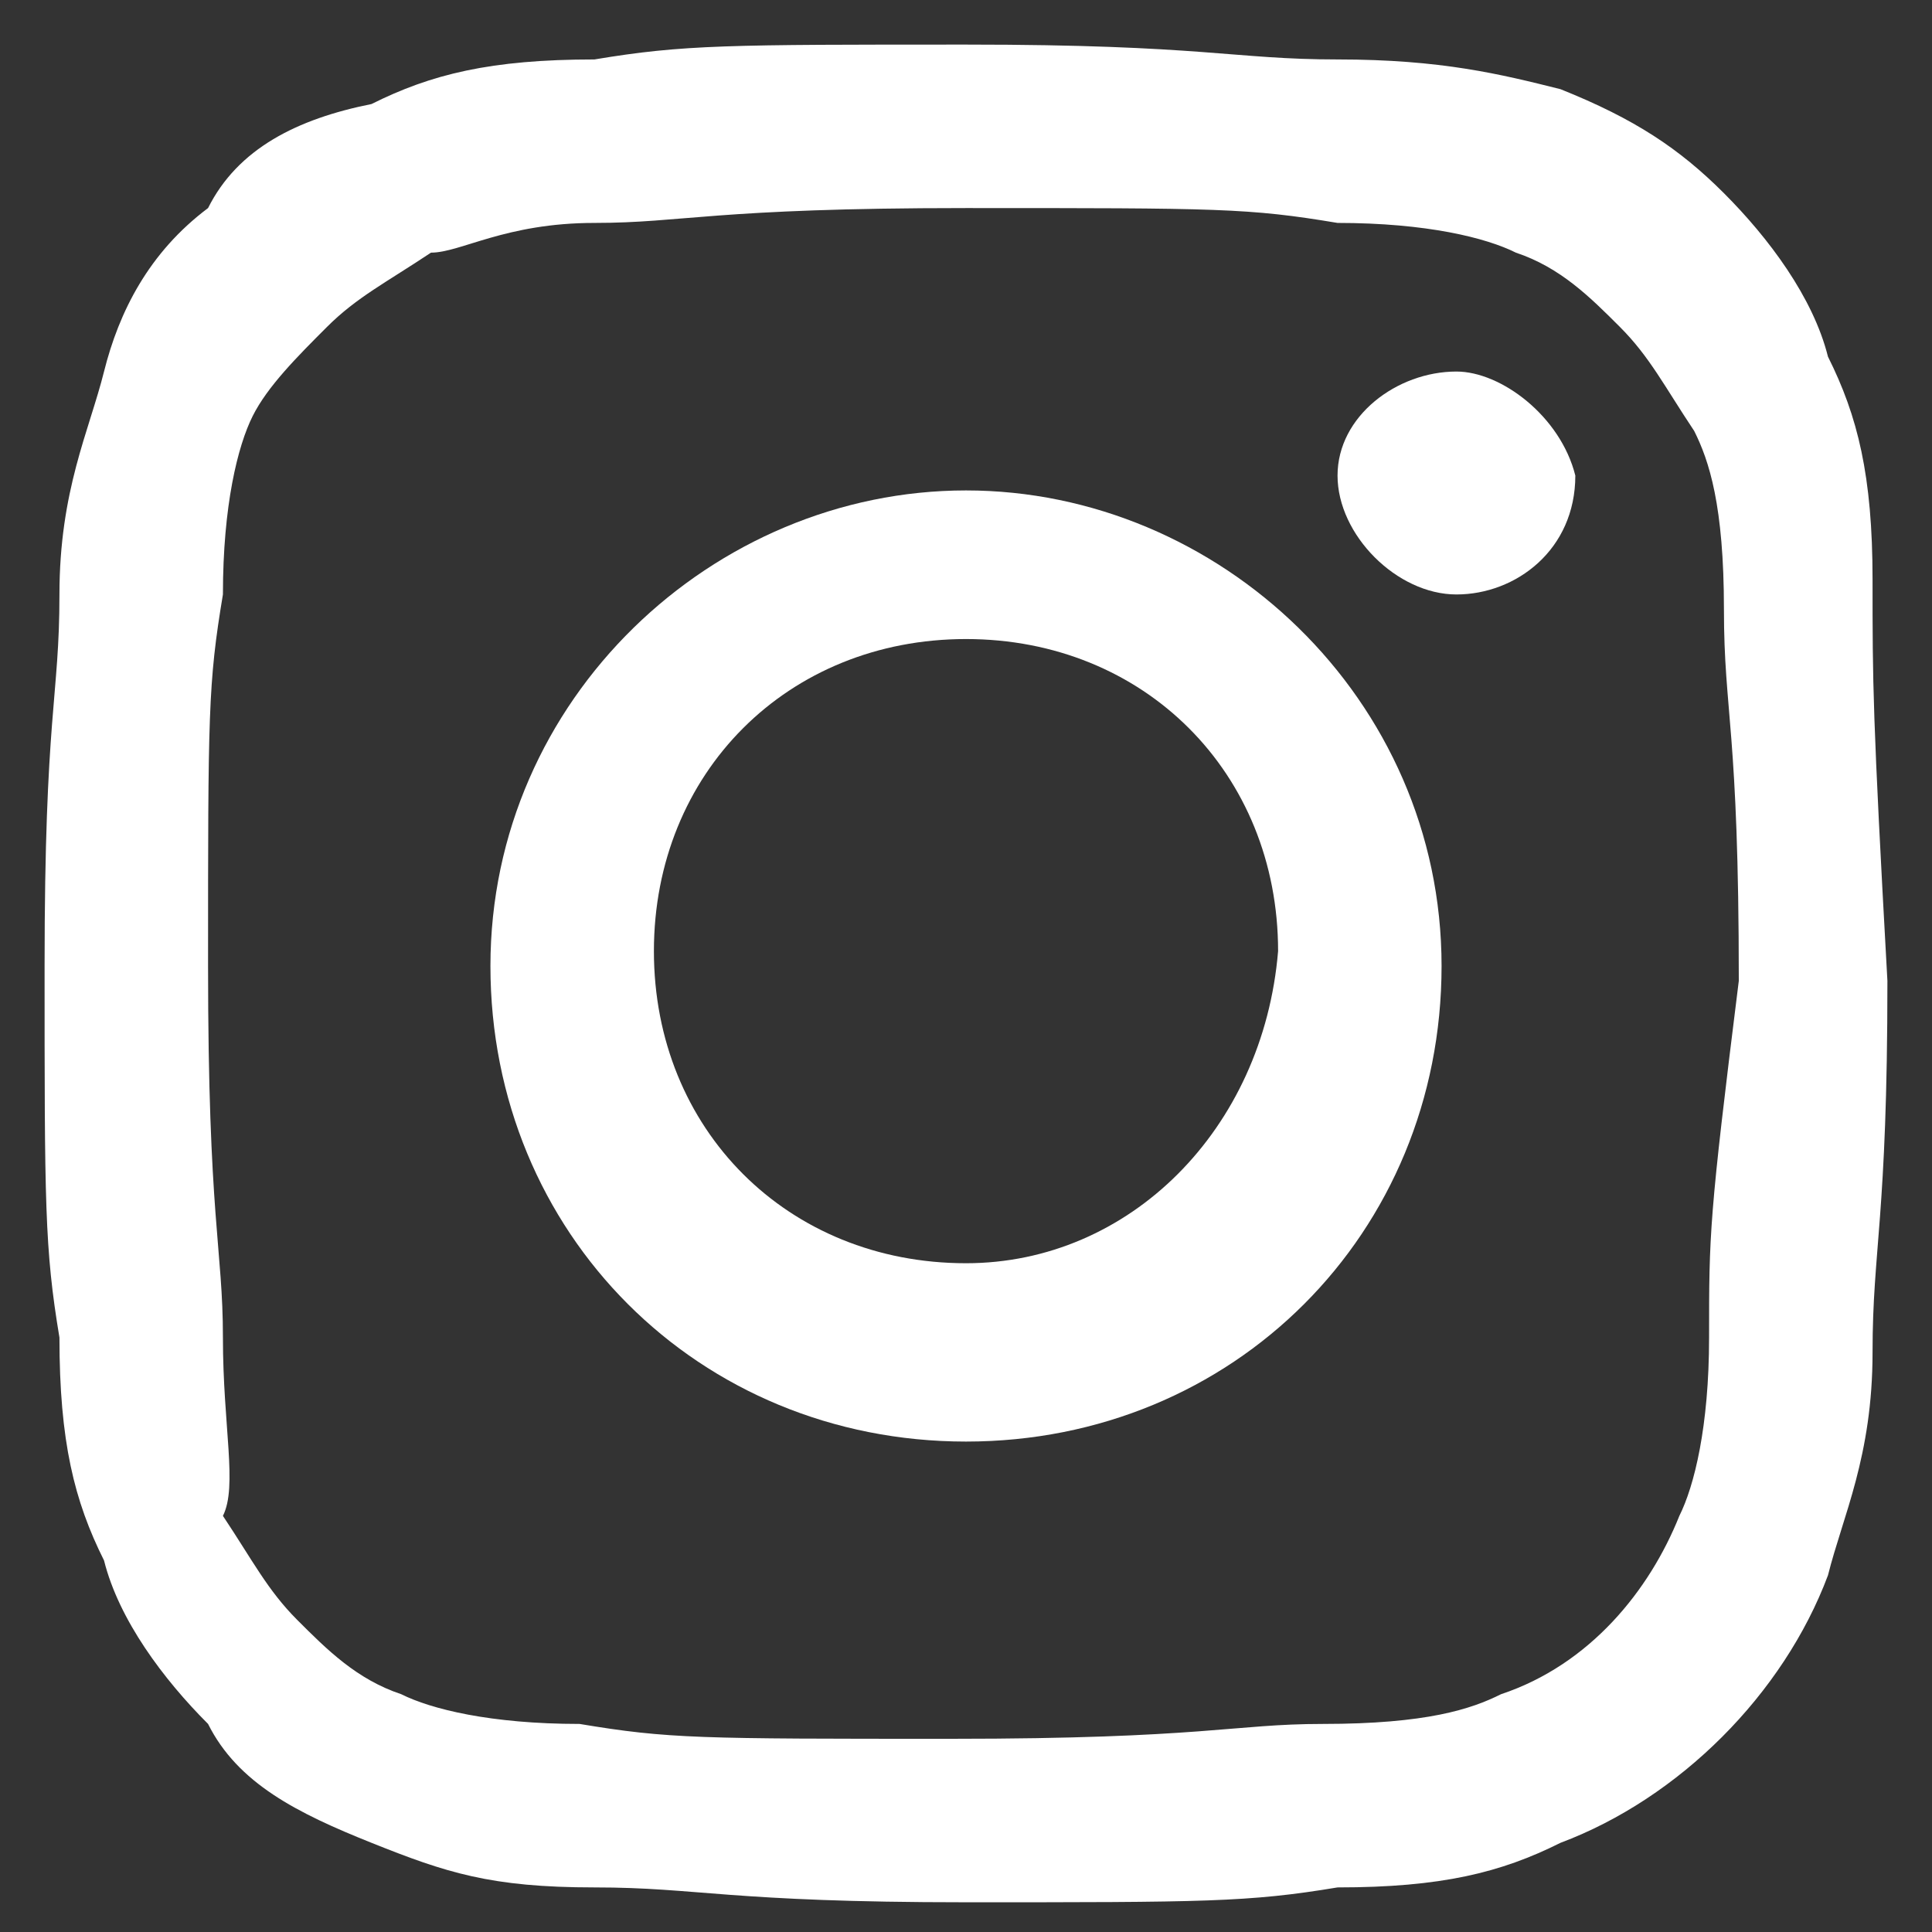 <?xml version="1.0" encoding="utf-8"?>
<!-- Generator: Adobe Illustrator 23.0.5, SVG Export Plug-In . SVG Version: 6.00 Build 0)  -->
<svg version="1.1" id="Capa_1" xmlns="http://www.w3.org/2000/svg" xmlns:xlink="http://www.w3.org/1999/xlink" x="0px" y="0px"
	 width="13px" height="13px" viewBox="0 0 13 13" style="enable-background:new 0 0 13 13;" xml:space="preserve">
<rect x="0" y="0" width="13" height="13" fill="#333333" stroke="none"/>
<style type="text/css">
	.st0{fill:#FFFFFF;}
</style>
<g>
	<path class="st0" d="M9.8,2.5C9.4,2.5,9,2.8,9,3.2S9.4,4,9.8,4s0.8-0.3,0.8-0.8C10.5,2.8,10.1,2.5,9.8,2.5z"/>
	<path class="st0" d="M12.6,3.9c0-0.7-0.1-1.1-0.3-1.5c-0.1-0.4-0.4-0.8-0.7-1.1S11,0.8,10.5,0.6C10.1,0.5,9.7,0.4,9,0.4
		S8.1,0.3,6.5,0.3S4.6,0.3,4,0.4c-0.7,0-1.1,0.1-1.5,0.3C2,0.8,1.6,1,1.4,1.4C1,1.7,0.8,2.1,0.7,2.5S0.4,3.3,0.4,4S0.3,4.8,0.3,6.5
		c0,1.6,0,1.9,0.1,2.5c0,0.7,0.1,1.1,0.3,1.5c0.1,0.4,0.4,0.8,0.7,1.1C1.6,12,2,12.2,2.5,12.4s0.8,0.3,1.5,0.3s0.9,0.1,2.5,0.1
		s1.9,0,2.5-0.1c0.7,0,1.1-0.1,1.5-0.3c0.8-0.3,1.5-1,1.8-1.8c0.1-0.4,0.3-0.8,0.3-1.5s0.1-0.9,0.1-2.5C12.6,4.8,12.6,4.6,12.6,3.9z
		 M11.5,9c0,0.6-0.1,1-0.2,1.2c-0.2,0.5-0.6,1-1.2,1.2c-0.2,0.1-0.5,0.2-1.2,0.2c-0.6,0-0.8,0.1-2.5,0.1s-1.9,0-2.5-0.1
		c-0.6,0-1-0.1-1.2-0.2c-0.3-0.1-0.5-0.3-0.7-0.5c-0.2-0.2-0.3-0.4-0.5-0.7C1.6,10,1.5,9.6,1.5,9S1.4,8.2,1.4,6.5s0-1.9,0.1-2.5
		c0-0.6,0.1-1,0.2-1.2C1.8,2.6,2,2.4,2.2,2.2C2.4,2,2.6,1.9,2.9,1.7C3.1,1.7,3.4,1.5,4,1.5s0.8-0.1,2.5-0.1s1.9,0,2.5,0.1
		c0.6,0,1,0.1,1.2,0.2c0.3,0.1,0.5,0.3,0.7,0.5c0.2,0.2,0.3,0.4,0.5,0.7c0.1,0.2,0.2,0.5,0.2,1.2s0.1,0.8,0.1,2.5
		C11.5,8.2,11.5,8.3,11.5,9z"/>
	<path class="st0" d="M6.5,3.3c-1.7,0-3.2,1.4-3.2,3.2s1.4,3.2,3.2,3.2s3.2-1.4,3.2-3.2S8.2,3.3,6.5,3.3z M6.5,8.5
		c-1.2,0-2.1-0.9-2.1-2.1s0.9-2.1,2.1-2.1s2.1,0.9,2.1,2.1C8.5,7.6,7.6,8.5,6.5,8.5z"/>
</g>
</svg>
